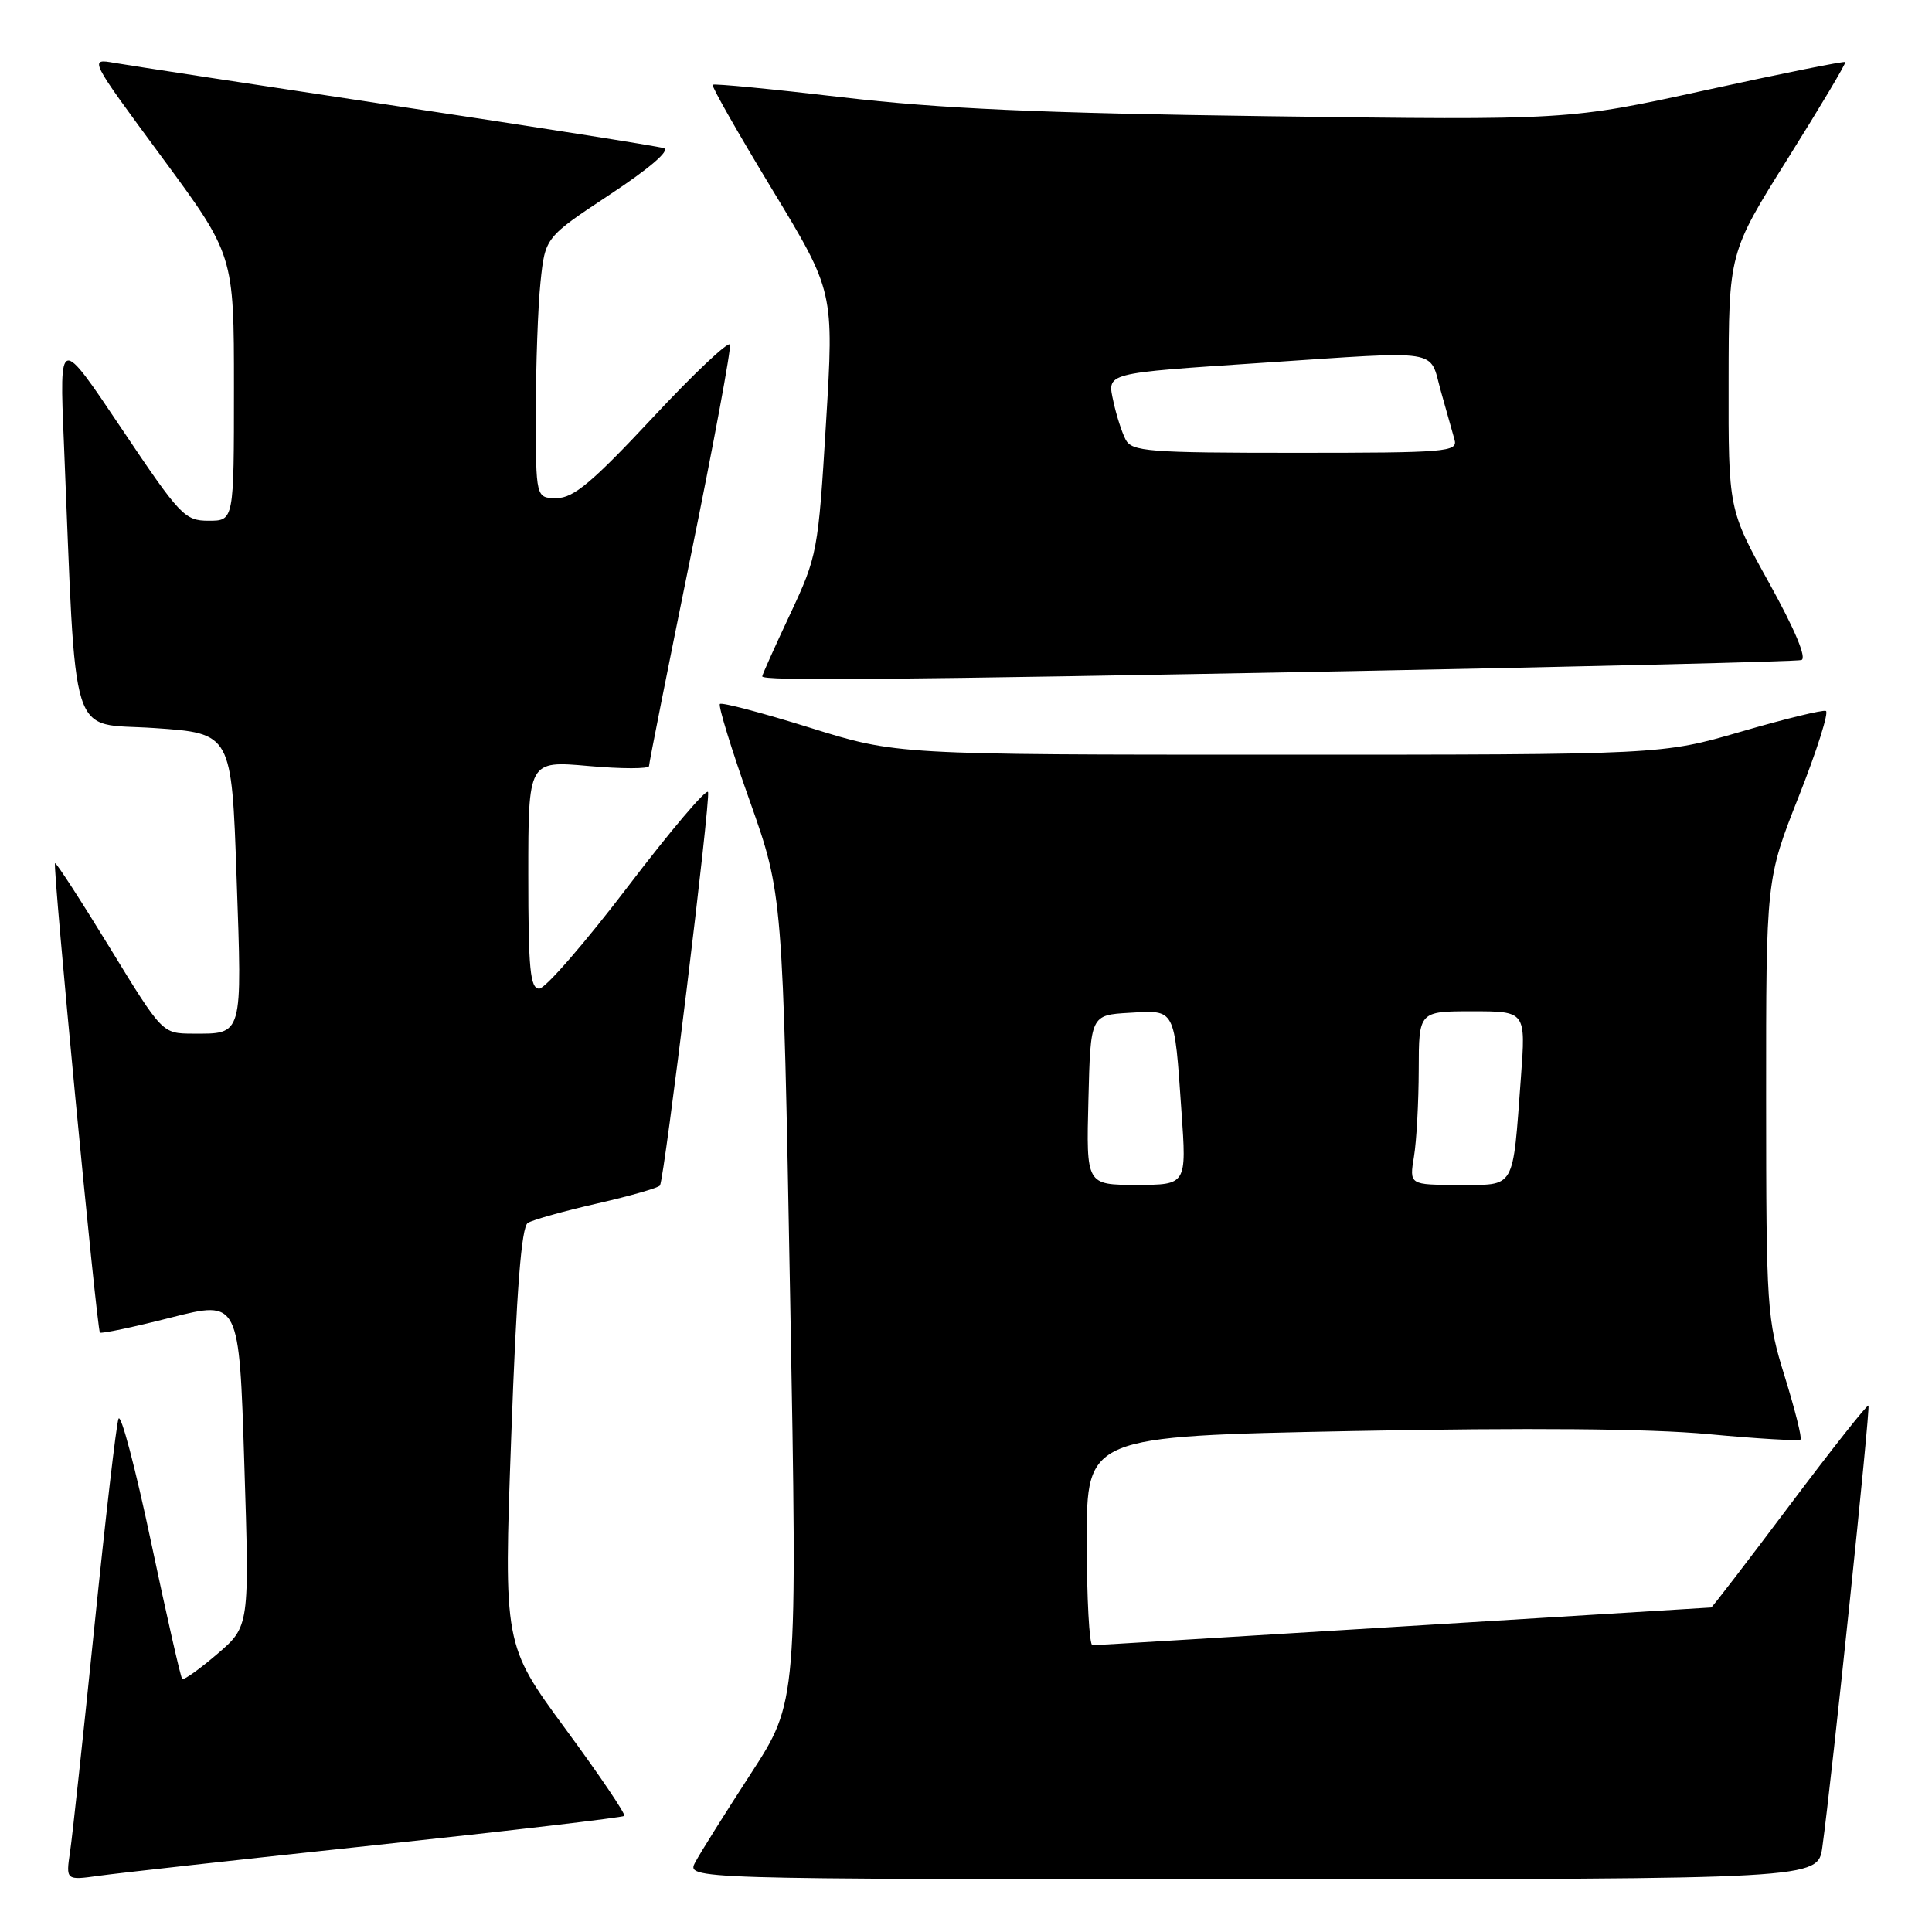 <?xml version="1.0" encoding="UTF-8" standalone="no"?>
<!DOCTYPE svg PUBLIC "-//W3C//DTD SVG 1.1//EN" "http://www.w3.org/Graphics/SVG/1.1/DTD/svg11.dtd" >
<svg xmlns="http://www.w3.org/2000/svg" xmlns:xlink="http://www.w3.org/1999/xlink" version="1.1" viewBox="0 0 256 256">
 <g >
 <path fill="currentColor"
d=" M 49.91 244.47 C 67.74 242.57 82.50 240.83 82.72 240.62 C 82.94 240.40 79.43 235.21 74.92 229.08 C 66.74 217.94 66.74 217.94 67.74 190.36 C 68.44 170.92 69.09 162.56 69.94 162.04 C 70.60 161.63 74.73 160.47 79.12 159.47 C 83.51 158.47 87.26 157.39 87.45 157.08 C 88.05 156.09 94.17 106.01 93.82 104.96 C 93.64 104.41 88.86 110.05 83.20 117.48 C 77.53 124.92 72.25 131.00 71.45 131.00 C 70.25 131.00 70.00 128.43 70.00 115.90 C 70.00 100.79 70.00 100.79 78.00 101.50 C 82.40 101.89 86.00 101.89 86.00 101.50 C 86.00 101.11 88.49 88.60 91.52 73.71 C 94.56 58.82 96.90 46.20 96.72 45.67 C 96.55 45.15 91.93 49.50 86.47 55.36 C 78.47 63.92 75.99 66.00 73.76 66.00 C 71.00 66.00 71.00 66.00 71.00 54.65 C 71.00 48.40 71.28 40.63 71.62 37.37 C 72.24 31.45 72.24 31.45 80.82 25.77 C 86.08 22.30 88.85 19.91 87.96 19.63 C 87.15 19.37 71.20 16.85 52.50 14.04 C 33.80 11.22 16.99 8.65 15.15 8.33 C 11.80 7.74 11.80 7.74 21.40 20.76 C 31.00 33.78 31.00 33.78 31.00 51.39 C 31.00 69.00 31.00 69.00 27.65 69.00 C 24.47 69.00 23.86 68.35 16.08 56.75 C 7.87 44.50 7.87 44.50 8.46 58.50 C 10.16 99.41 8.99 95.69 20.45 96.47 C 30.69 97.17 30.69 97.17 31.35 116.27 C 32.09 137.49 32.24 136.98 25.50 136.96 C 21.50 136.94 21.50 136.94 14.52 125.53 C 10.68 119.26 7.43 114.24 7.29 114.38 C 6.95 114.71 12.83 176.16 13.24 176.57 C 13.42 176.75 17.64 175.86 22.63 174.59 C 31.69 172.29 31.69 172.29 32.37 193.89 C 33.06 215.50 33.06 215.50 28.78 219.17 C 26.43 221.18 24.34 222.67 24.14 222.47 C 23.94 222.27 22.08 214.10 20.01 204.30 C 17.94 194.51 16.01 187.18 15.70 188.00 C 15.40 188.82 13.97 201.20 12.51 215.50 C 11.05 229.80 9.60 243.22 9.29 245.33 C 8.72 249.16 8.72 249.16 13.11 248.55 C 15.52 248.21 32.08 246.37 49.91 244.47 Z  M 241.47 244.75 C 242.73 235.68 247.86 186.53 247.58 186.25 C 247.42 186.08 242.71 192.04 237.13 199.47 C 231.54 206.91 226.87 213.00 226.74 213.00 C 226.61 213.00 208.28 214.13 186.00 215.50 C 163.72 216.87 145.16 218.00 144.75 218.00 C 144.34 218.00 144.00 211.77 144.00 204.16 C 144.00 190.32 144.00 190.32 179.27 189.62 C 202.55 189.17 218.57 189.30 226.37 190.03 C 232.88 190.64 238.37 190.96 238.58 190.75 C 238.79 190.54 237.85 186.80 236.50 182.44 C 234.12 174.78 234.03 173.49 234.02 145.50 C 234.01 116.50 234.01 116.50 238.36 105.50 C 240.75 99.45 242.36 94.36 241.94 94.20 C 241.52 94.03 236.45 95.27 230.69 96.95 C 220.20 100.00 220.20 100.00 169.49 100.00 C 118.78 100.00 118.78 100.00 107.31 96.42 C 100.99 94.45 95.63 93.03 95.39 93.28 C 95.15 93.52 96.92 99.30 99.34 106.11 C 103.73 118.50 103.73 118.50 104.70 172.00 C 105.67 225.50 105.67 225.50 99.50 235.00 C 96.11 240.22 92.79 245.51 92.13 246.75 C 90.93 249.00 90.93 249.00 165.90 249.00 C 240.88 249.00 240.88 249.00 241.47 244.75 Z  M 179.00 88.93 C 211.18 88.31 238.04 87.65 238.69 87.46 C 239.44 87.24 237.86 83.46 234.45 77.30 C 229.02 67.50 229.02 67.50 229.05 50.50 C 229.07 33.50 229.07 33.50 236.90 21.00 C 241.21 14.12 244.64 8.37 244.51 8.22 C 244.38 8.07 236.07 9.74 226.04 11.94 C 207.80 15.93 207.80 15.93 168.15 15.40 C 137.78 14.99 124.55 14.40 111.63 12.89 C 102.35 11.80 94.61 11.05 94.43 11.23 C 94.25 11.41 97.80 17.65 102.31 25.09 C 110.51 38.63 110.51 38.63 109.45 56.07 C 108.42 73.08 108.30 73.69 104.70 81.37 C 102.66 85.71 101.00 89.42 101.00 89.62 C 101.00 90.24 117.52 90.10 179.00 88.93 Z  M 144.22 145.75 C 144.50 134.50 144.50 134.50 149.67 134.20 C 155.80 133.85 155.59 133.44 156.55 147.25 C 157.24 157.00 157.24 157.00 150.59 157.00 C 143.93 157.00 143.93 157.00 144.22 145.75 Z  M 187.36 153.25 C 187.70 151.19 187.98 146.01 187.99 141.75 C 188.00 134.00 188.00 134.00 195.09 134.00 C 202.18 134.00 202.18 134.00 201.53 142.75 C 200.41 157.82 200.89 157.00 193.29 157.00 C 186.74 157.00 186.74 157.00 187.36 153.25 Z  M 149.15 58.25 C 148.65 57.29 147.93 55.05 147.55 53.29 C 146.70 49.33 146.09 49.49 167.50 48.06 C 191.27 46.48 189.36 46.17 190.90 51.75 C 191.63 54.36 192.45 57.29 192.73 58.25 C 193.20 59.88 191.73 60.00 171.65 60.00 C 152.11 60.00 149.98 59.83 149.15 58.25 Z "/>
</g>
</svg>